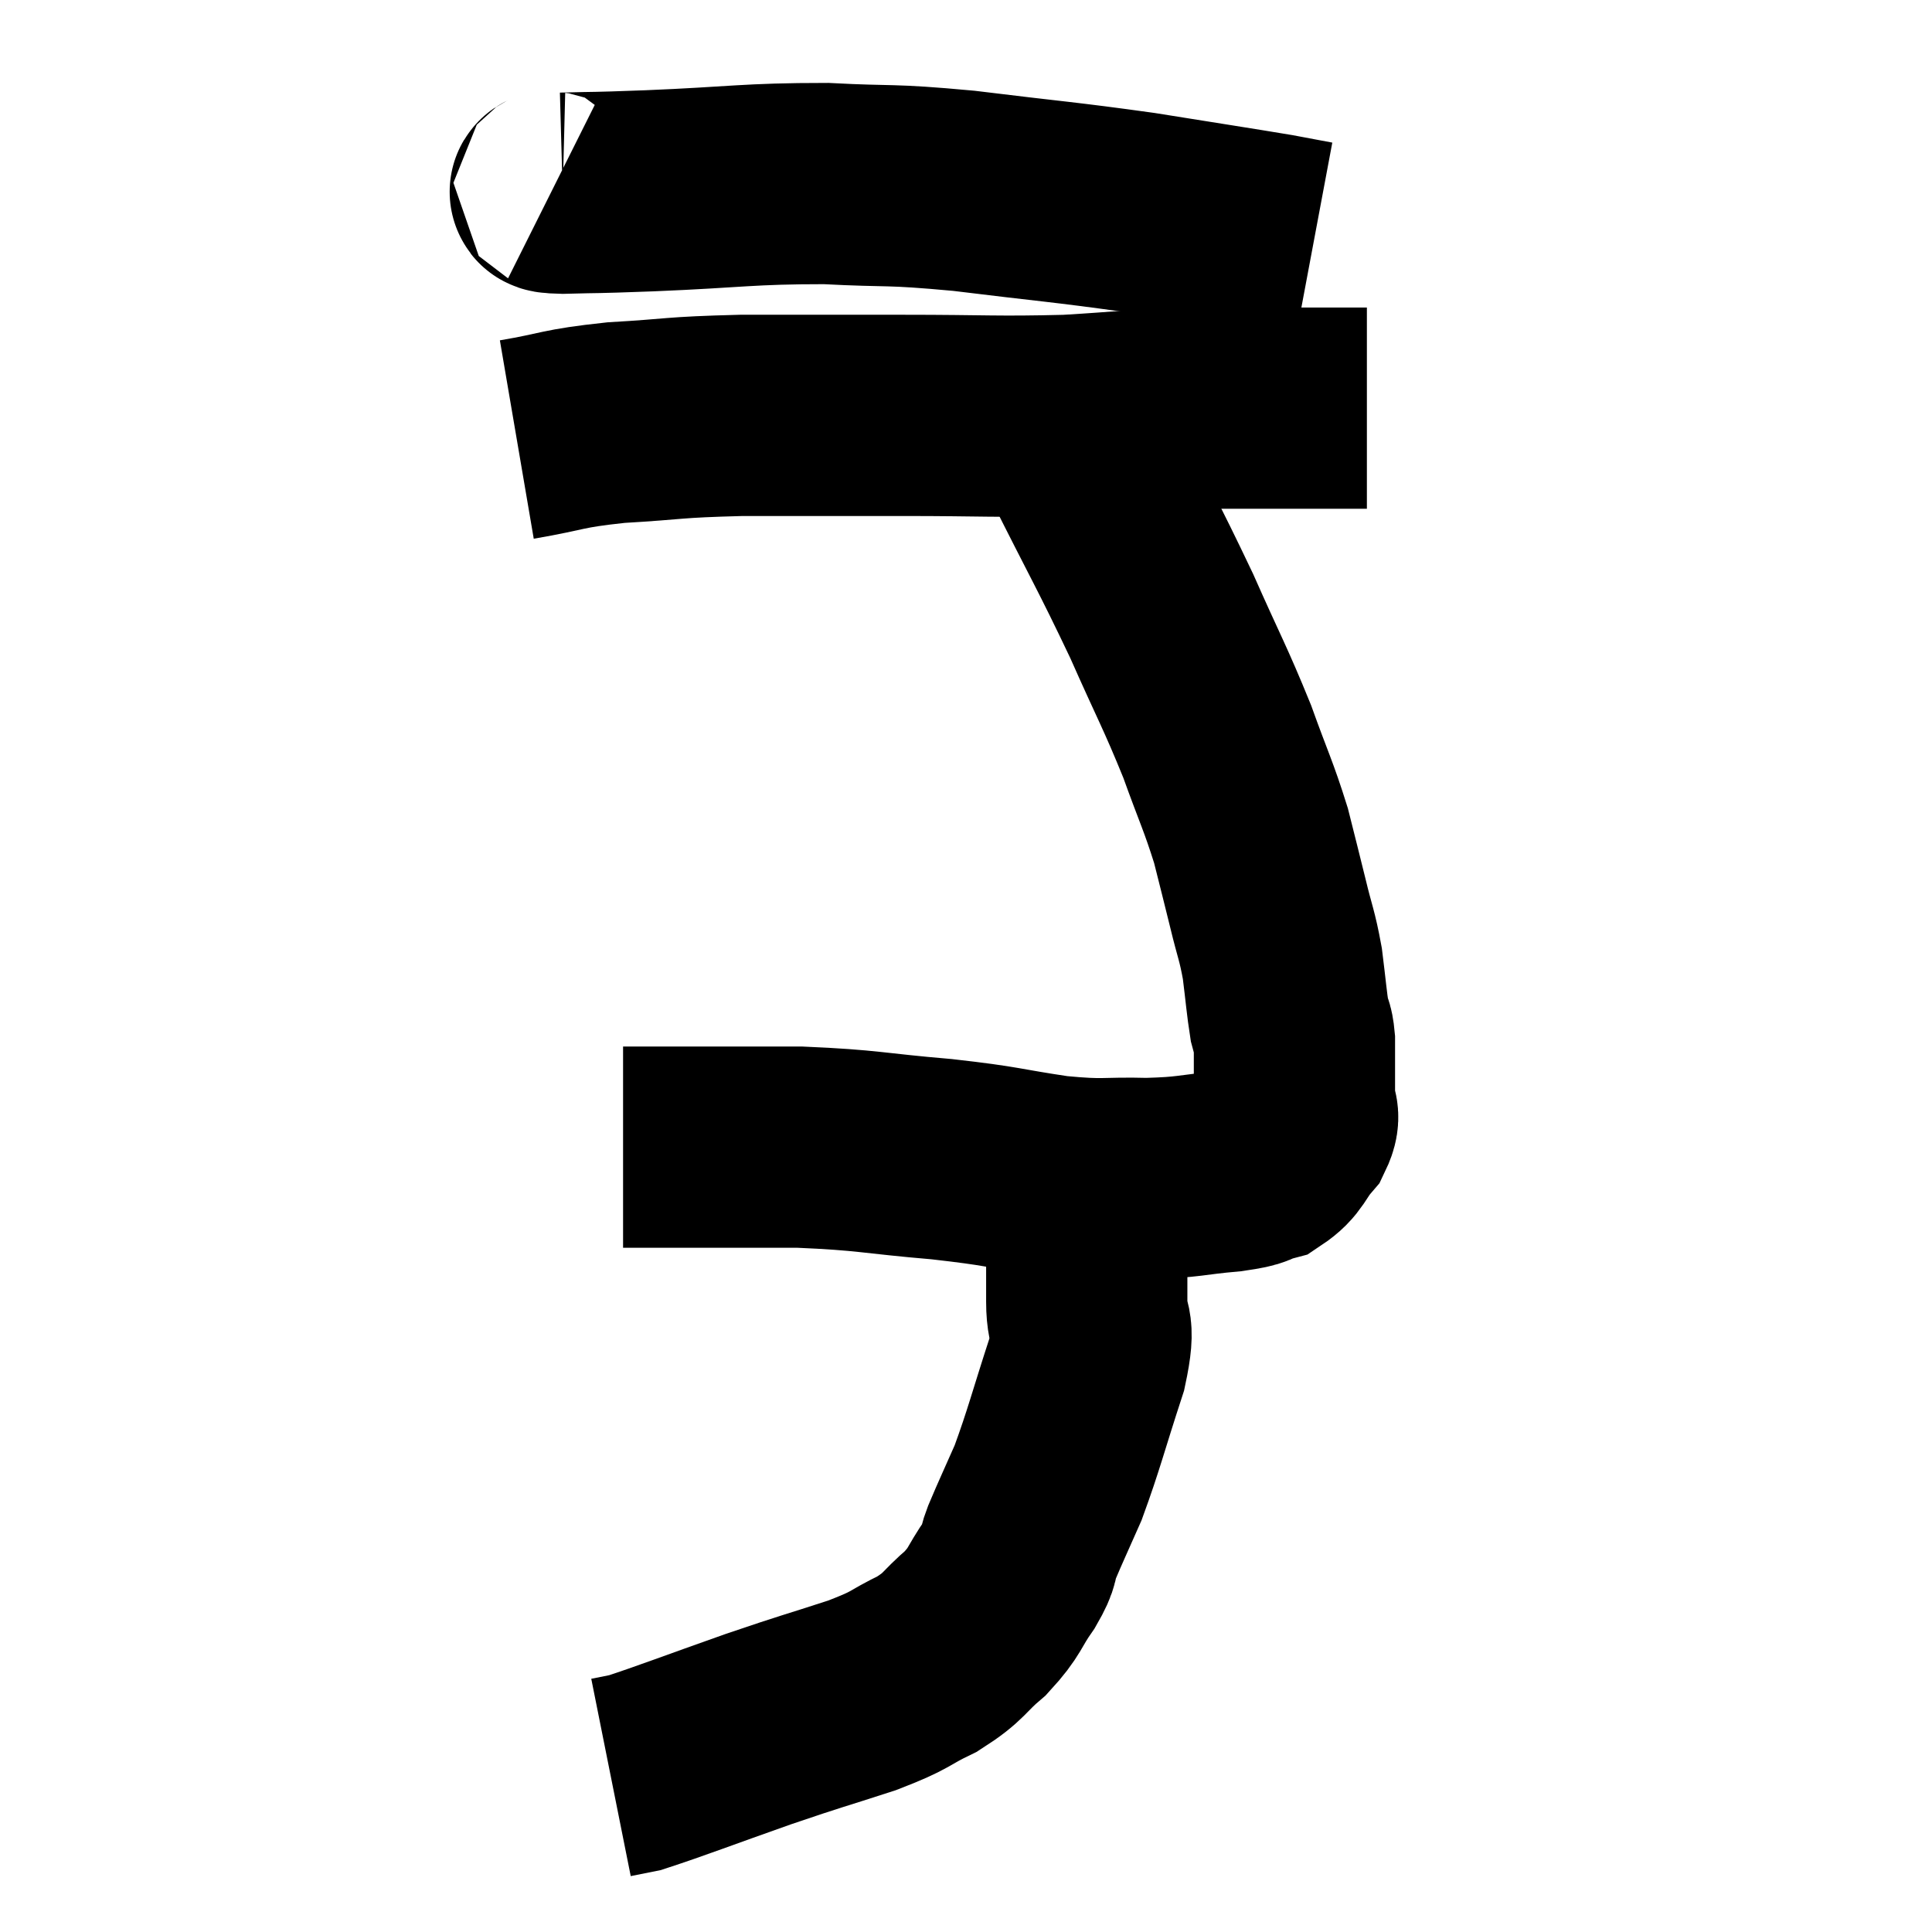 <svg width="48" height="48" viewBox="0 0 48 48" xmlns="http://www.w3.org/2000/svg"><path d="M 13.74 4.68 C 13.86 4.74, 13.38 4.785, 13.98 4.8 C 15.06 4.77, 14.505 4.8, 16.14 4.74 C 18.33 4.65, 18.57 4.56, 20.52 4.56 C 22.23 4.65, 21.99 4.56, 23.94 4.74 C 26.13 5.01, 26.385 5.01, 28.32 5.28 C 30 5.55, 30.6 5.64, 31.68 5.82 C 32.16 5.91, 32.4 5.955, 32.64 6 L 32.64 6" fill="none" stroke="black" stroke-width="5"></path><path d="M 12.84 10.92 C 14.07 10.71, 13.905 10.65, 15.3 10.5 C 16.86 10.41, 16.635 10.365, 18.42 10.32 C 20.43 10.32, 20.415 10.32, 22.44 10.32 C 24.48 10.32, 24.735 10.365, 26.52 10.32 C 28.05 10.23, 28.11 10.185, 29.58 10.14 C 30.99 10.14, 31.35 10.14, 32.4 10.14 C 33.09 10.14, 33.39 10.14, 33.78 10.14 L 33.96 10.14" fill="none" stroke="black" stroke-width="5"></path><path d="M 26.46 10.14 C 26.64 10.68, 26.22 9.93, 26.82 11.22 C 27.84 13.26, 28.005 13.5, 28.86 15.3 C 29.55 16.86, 29.685 17.055, 30.24 18.42 C 30.66 19.59, 30.765 19.755, 31.08 20.76 C 31.29 21.6, 31.305 21.645, 31.5 22.44 C 31.68 23.19, 31.725 23.205, 31.86 23.94 C 31.95 24.66, 31.965 24.9, 32.04 25.38 C 32.1 25.62, 32.13 25.545, 32.16 25.86 C 32.16 26.25, 32.16 26.265, 32.16 26.64 C 32.16 27, 32.16 27.015, 32.16 27.36 C 32.16 27.69, 32.34 27.645, 32.16 28.02 C 31.8 28.44, 31.845 28.59, 31.44 28.86 C 30.99 28.98, 31.275 28.995, 30.54 29.1 C 29.52 29.19, 29.58 29.25, 28.5 29.28 C 27.36 29.25, 27.495 29.34, 26.22 29.22 C 24.81 29.01, 24.99 28.98, 23.4 28.8 C 21.63 28.65, 21.615 28.575, 19.86 28.5 C 18.12 28.5, 17.46 28.5, 16.38 28.5 C 15.96 28.5, 15.75 28.5, 15.54 28.5 C 15.54 28.5, 15.555 28.5, 15.54 28.5 L 15.48 28.5" fill="none" stroke="black" stroke-width="5"></path><path d="M 27 29.82 C 27 30.57, 27 30.69, 27 31.32 C 27 31.83, 27 31.695, 27 32.34 C 27 33.12, 27.24 32.775, 27 33.9 C 26.52 35.37, 26.445 35.73, 26.04 36.84 C 25.71 37.59, 25.62 37.77, 25.38 38.34 C 25.23 38.73, 25.365 38.625, 25.08 39.12 C 24.66 39.72, 24.75 39.765, 24.24 40.32 C 23.64 40.83, 23.745 40.89, 23.04 41.34 C 22.23 41.73, 22.47 41.715, 21.42 42.12 C 20.13 42.54, 20.25 42.48, 18.84 42.96 C 17.31 43.5, 16.695 43.74, 15.78 44.04 C 15.48 44.1, 15.33 44.13, 15.18 44.16 L 15.18 44.16" fill="none" stroke="black" stroke-width="5"></path></svg>